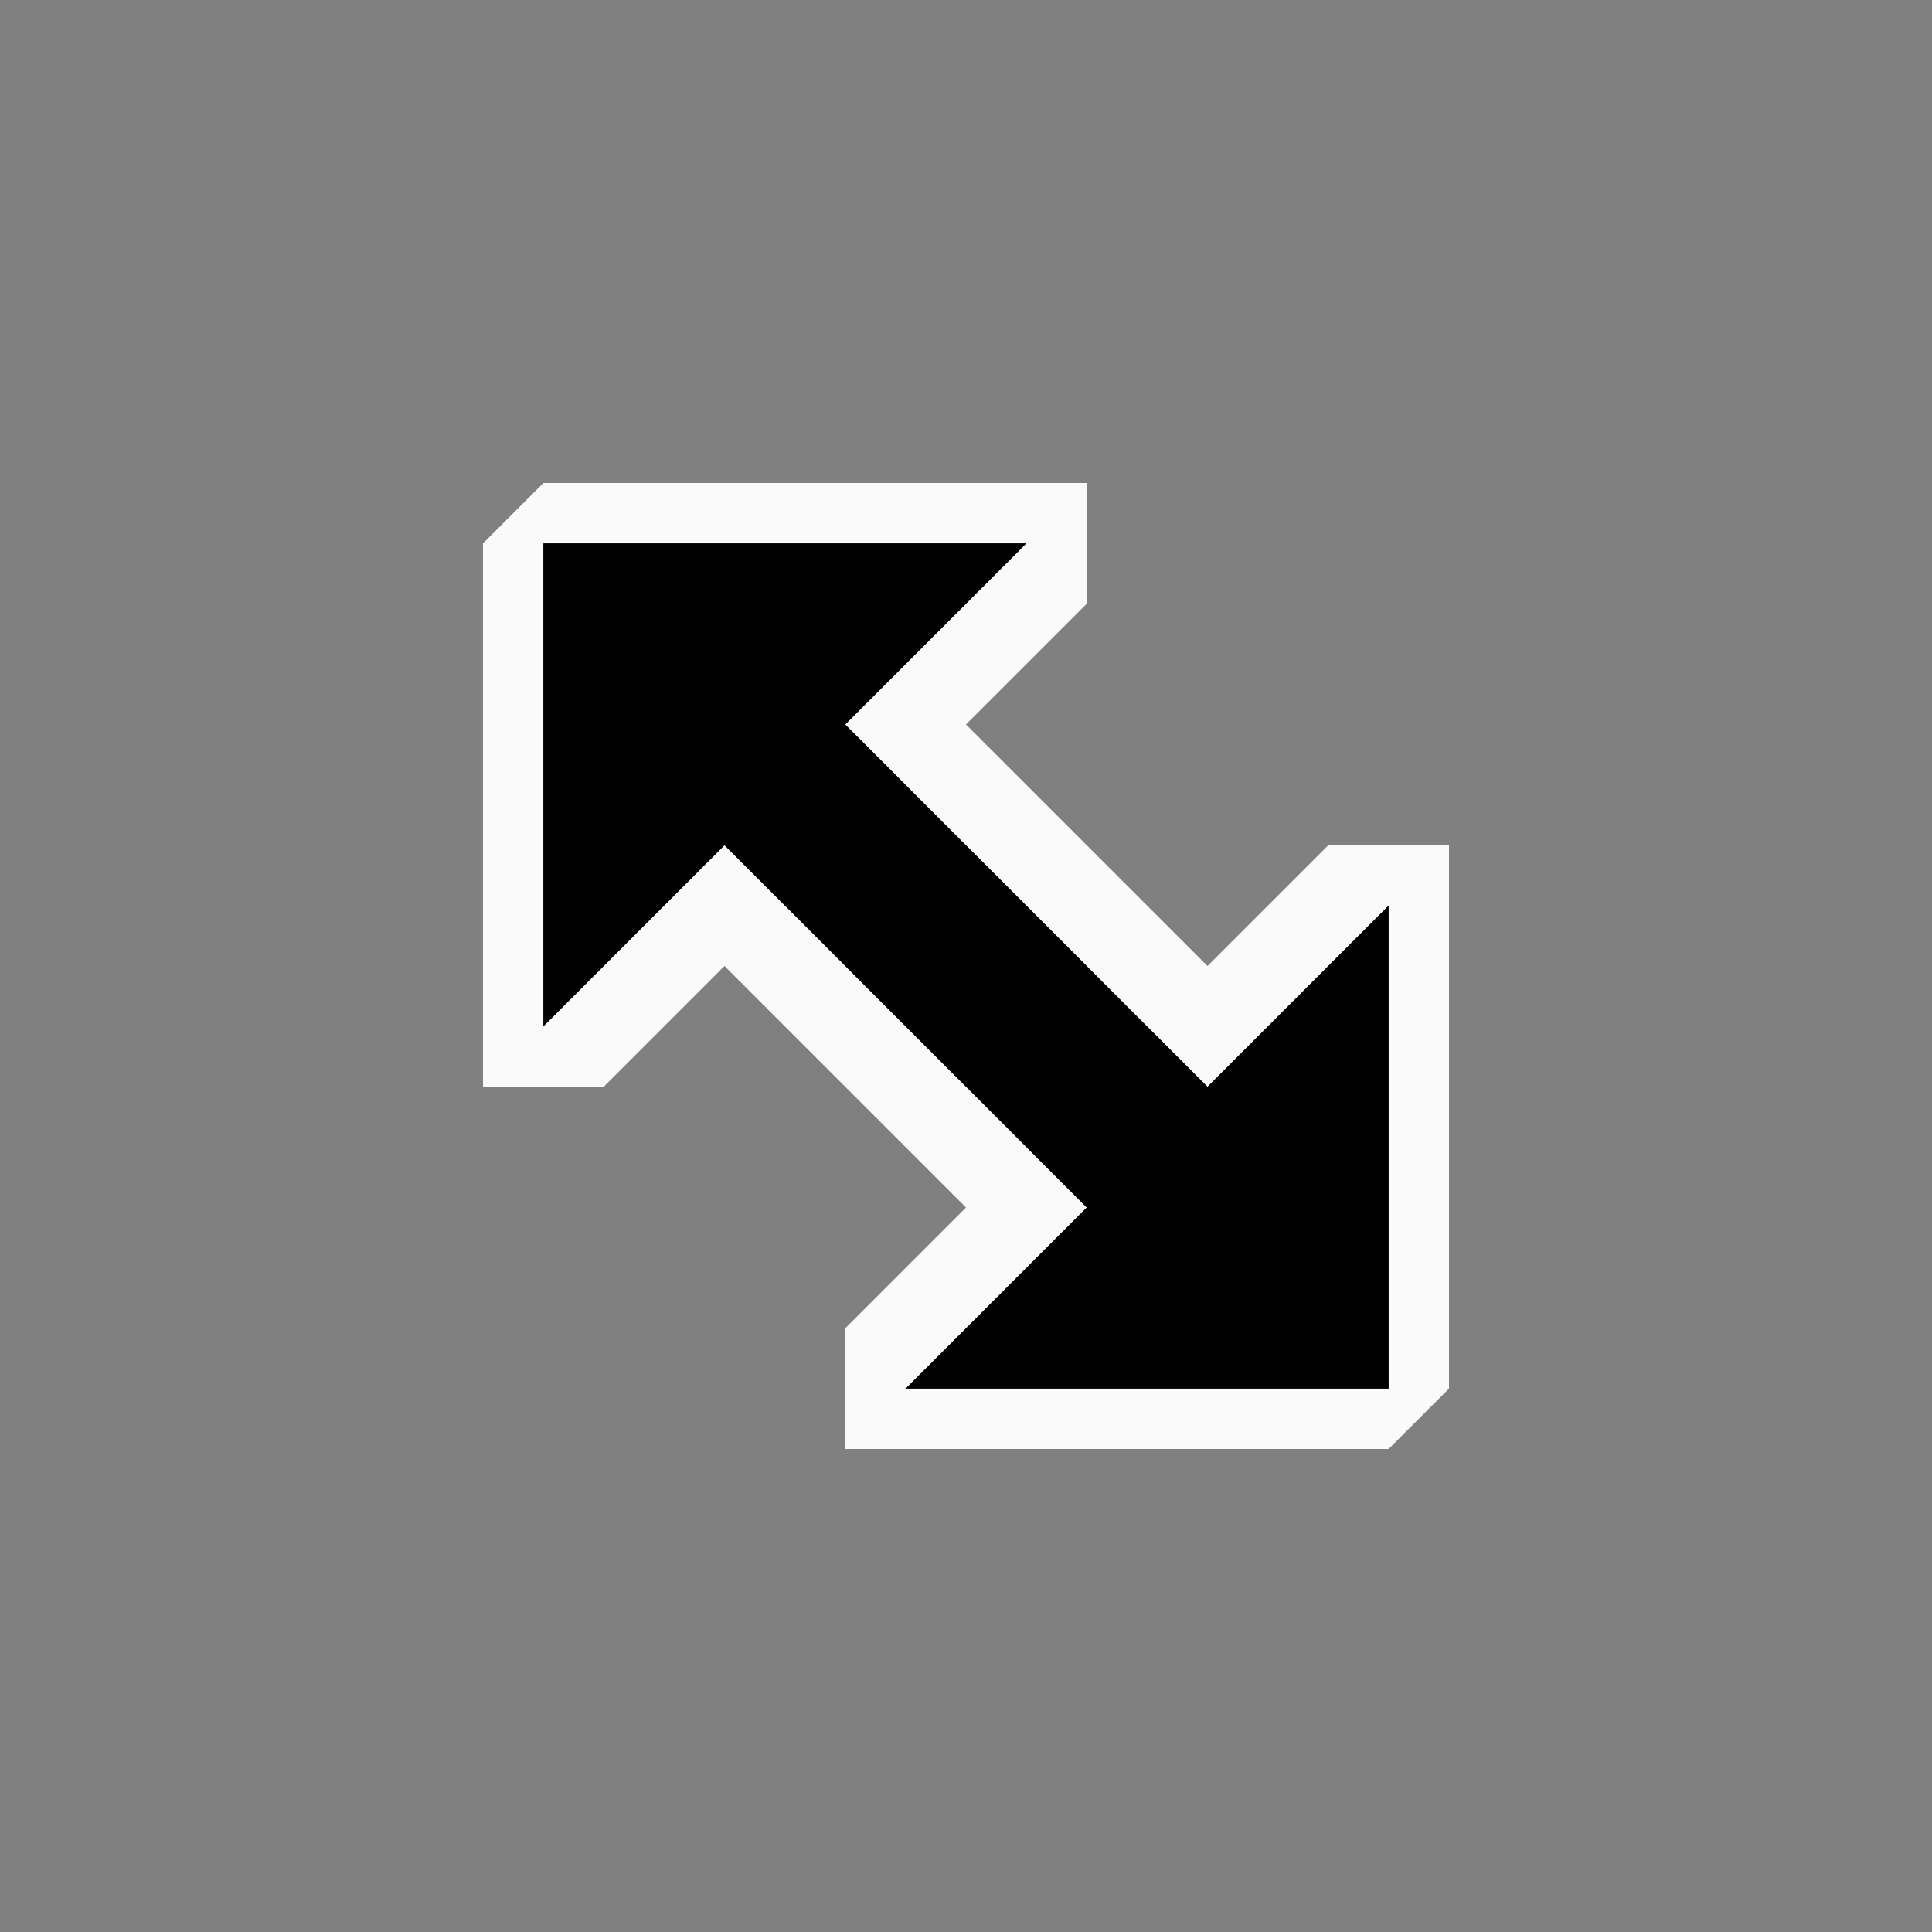 <svg viewBox="0 0 256 256" xmlns="http://www.w3.org/2000/svg"><rect x="0" y="0" width="256" height="256" fill="#808080" stroke="none"/><path d="m72 64-8 8v72h16l16-16 32 32-16 16v16h72l8-8v-72h-16l-16 16-32-32 16-16v-16zm0 8h64l-24 24 8 8-16 16-8-8-24 24zm56 40 16 16-16 16-16-16zm56 8v64h-64l24-24-8-8 16-16 8 8z" fill="#fafafa"/><path d="m72 72v64l24-24 48 48-24 24h64v-64l-24 24-48-48 24-24z"/></svg>